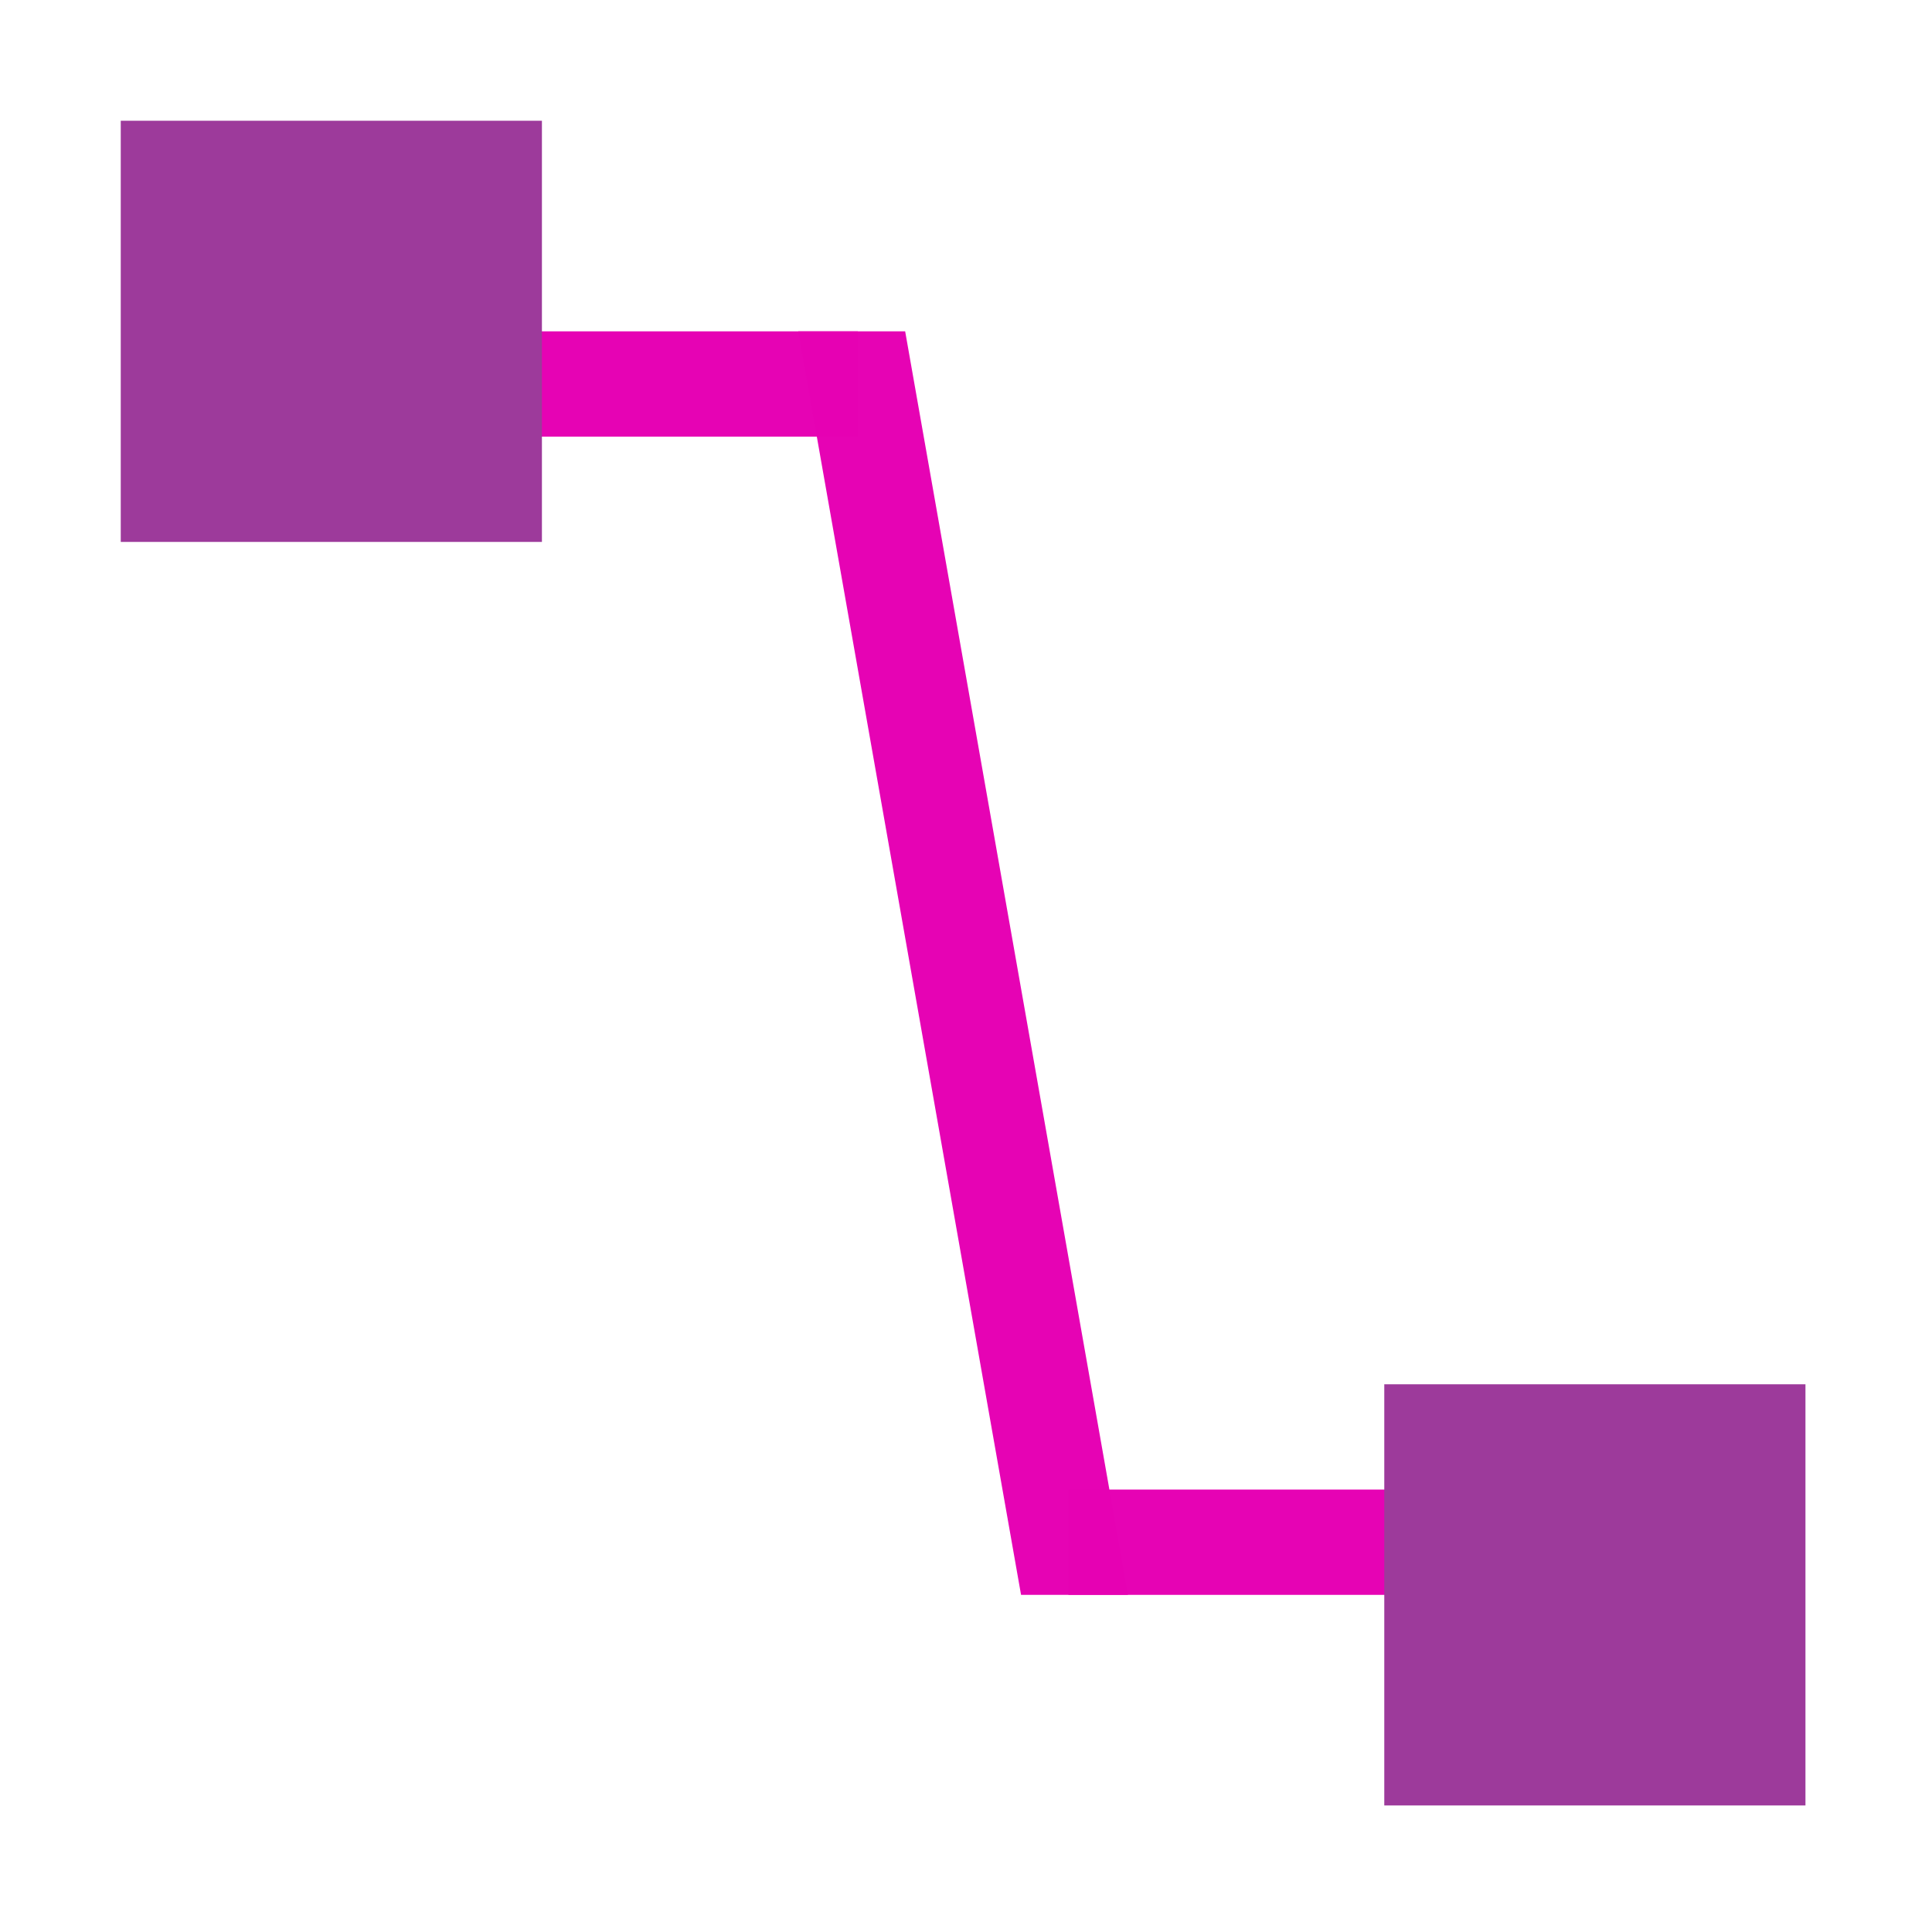 <?xml version="1.0" encoding="UTF-8" standalone="no"?>
<svg
   xmlns:dc="http://purl.org/dc/elements/1.1/"
   xmlns:cc="http://creativecommons.org/ns#"
   xmlns:rdf="http://www.w3.org/1999/02/22-rdf-syntax-ns#"
   xmlns:svg="http://www.w3.org/2000/svg"
   xmlns="http://www.w3.org/2000/svg"
   xmlns:xlink="http://www.w3.org/1999/xlink"
   xmlns:sodipodi="http://sodipodi.sourceforge.net/DTD/sodipodi-0.dtd"
   xmlns:inkscape="http://www.inkscape.org/namespaces/inkscape"
   height="16"
   width="16"
   version="1.1"
   id="svg25"
   sodipodi:docname="sc_connectorlines.svg"
   inkscape:version="0.92.4 (unknown)">
  <defs
     id="defs29" />
  <sodipodi:namedview
     pagecolor="#ffffff"
     bordercolor="#666666"
     borderopacity="1"
     objecttolerance="10"
     gridtolerance="10"
     guidetolerance="10"
     inkscape:pageopacity="0"
     inkscape:pageshadow="2"
     inkscape:window-width="1366"
     inkscape:window-height="707"
     id="namedview27"
     showgrid="true"
     inkscape:zoom="14.75"
     inkscape:cx="-3.3220339"
     inkscape:cy="8"
     inkscape:window-x="0"
     inkscape:window-y="0"
     inkscape:window-maximized="1"
     inkscape:current-layer="svg25">
    <inkscape:grid
       type="xygrid"
       id="grid838" />
  </sodipodi:namedview>
  <linearGradient
     id="a"
     gradientTransform="matrix(9.635,0,0,9.635,-690.66,-204.319)"
     gradientUnits="userSpaceOnUse"
     x1="71.994"
     x2="73.262"
     xlink:href="#b"
     y1="24.687"
     y2="18.982" />
  <linearGradient
     id="b">
    <stop
       offset="0"
       stop-color="#0968ef"
       id="stop3" />
    <stop
       offset="1"
       stop-color="#aecffc"
       id="stop5" />
  </linearGradient>
  <linearGradient
     id="c"
     gradientTransform="matrix(9.635,0,0,9.635,-580.946,-94.605)"
     gradientUnits="userSpaceOnUse"
     x1="71.994"
     x2="73.262"
     xlink:href="#b"
     y1="24.687"
     y2="18.982" />
  <g
     style="fill:#e602b4;stroke-width:1.143"
     id="g15"
     transform="matrix(0.109,0,0,0.109,1,1)">
    <path
       style="opacity:0.99;stroke-width:1.143;fill:#e602b4"
       inkscape:connector-curvature="0"
       id="path9"
       d="m 16,16 h 40 v 8 H 16 Z" />
    <path
       style="opacity:0.99;stroke-width:1.143;fill:#e602b4"
       inkscape:connector-curvature="0"
       id="path11"
       d="m 51.475,16 16.928,96 h 8.123 L 59.598,16 Z" />
    <path
       style="opacity:0.99;stroke-width:1.143;fill:#e602b4"
       inkscape:connector-curvature="0"
       id="path13"
       d="m 72,104 h 32 v 8 H 72 Z" />
  </g>
  <g
     style="stroke-width:9.635;fill:#9d3a9b"
     id="g21"
     transform="matrix(0.109,0,0,0.109,1,1)">
    <path
       style="fill:#9d3a9b;stroke-width:9.635"
       inkscape:connector-curvature="0"
       id="path17"
       d="M -2.93e-5,0 H 32 V 32 H -2.93e-5 Z" />
    <path
       style="fill:#9d3a9b;stroke-width:9.635"
       inkscape:connector-curvature="0"
       id="path19"
       d="m 96,96 h 32 v 32 H 96 Z" />
  </g>
</svg>
